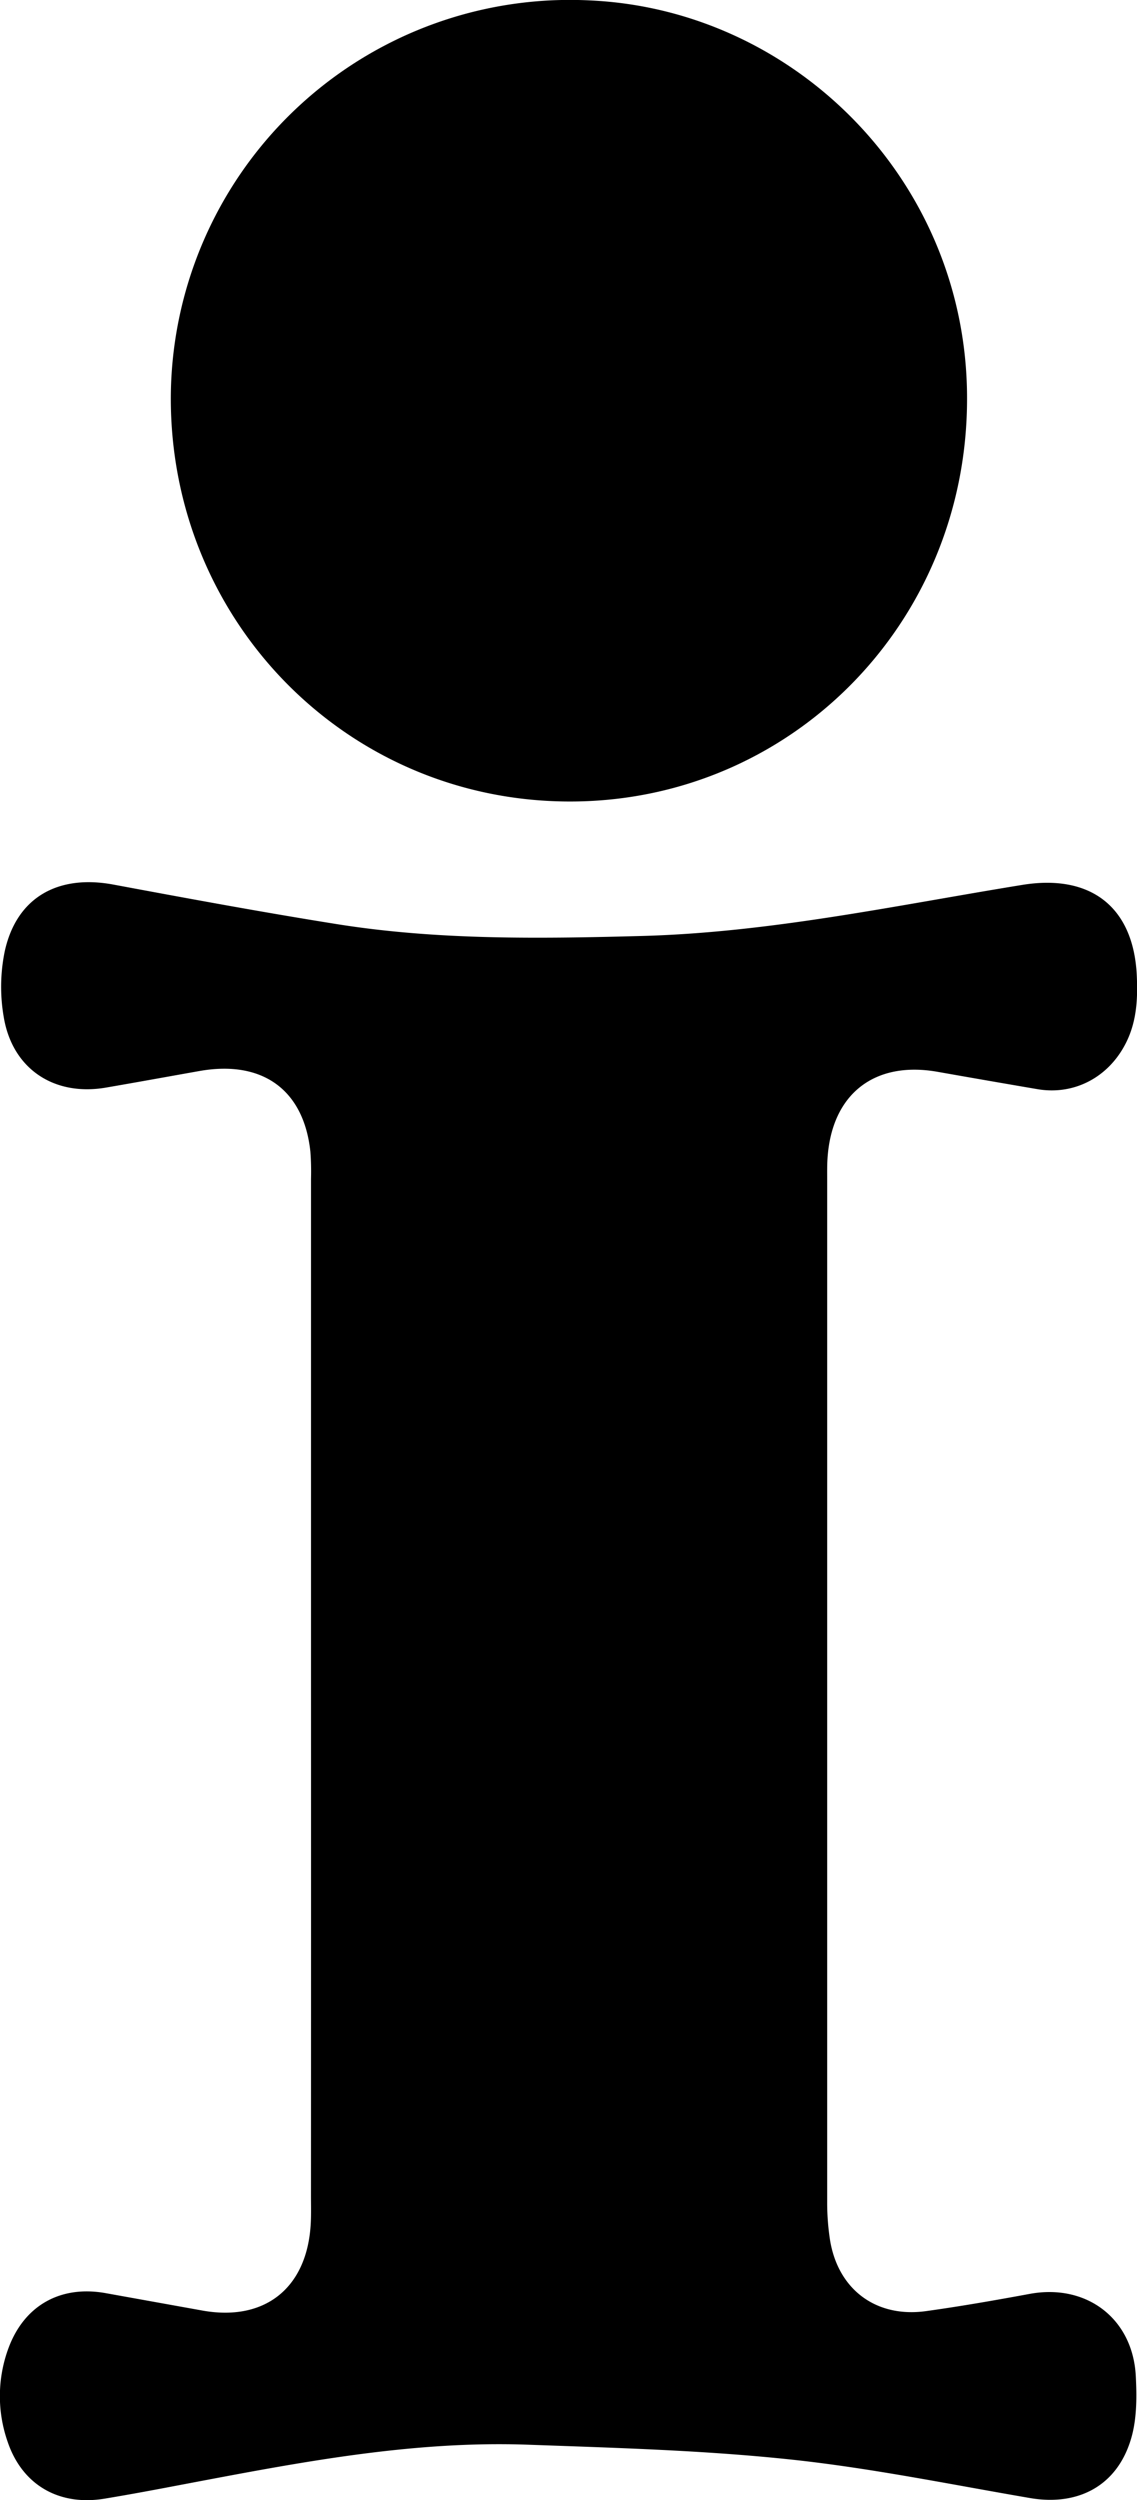 <svg xmlns="http://www.w3.org/2000/svg" viewBox="0 0 304.86 670"><title>Asset 53</title><g id="Layer_2" data-name="Layer 2"><g id="Layer_1-2" data-name="Layer 1"><path d="M83.39,452.81q0-68.46,0-136.93a70.51,70.51,0,0,0-.17-7.27C81.45,292.06,70.41,284.06,53.57,287c-8.34,1.48-16.68,3-25,4.43C14.59,293.91,3.3,286.5,1,272.53a47.28,47.28,0,0,1,.27-17.59c3.17-14.43,14.23-20.67,29.17-17.88,19.92,3.71,39.86,7.4,59.88,10.59,27.06,4.31,54.34,3.91,81.64,3.18,34.53-.92,68.19-8.18,102.08-13.68,18.27-3,29.88,5.76,30.76,24.23.29,6.25,0,12.39-2.93,18.16-4.61,9.13-13.8,14-23.64,12.35q-13.43-2.29-26.84-4.66c-17-3-28.46,6-29.52,23.35-.11,1.81-.08,3.63-.08,5.45q0,136.94,0,273.86a65.71,65.71,0,0,0,.76,10.39c2.15,13.3,12.38,20.93,25.77,19.06,9.29-1.29,18.54-2.91,27.76-4.61,15.24-2.82,27.7,6.61,28.46,22.09.26,5.24.29,10.74-1,15.75-3.43,13.18-14,19.17-27.41,16.86-21.47-3.68-42.89-8.09-64.52-10.36-23.16-2.44-46.53-3.08-69.83-3.92C110.49,654,80,659.93,49.43,665.72c-7.13,1.36-14.27,2.71-21.44,3.89-12.19,2-22.1-3.68-26-15.42a37.05,37.05,0,0,1,.31-25c4.27-11.45,14-16.81,26-14.67l25.91,4.66c16.58,3,27.91-5.79,29.07-22.67.19-2.72.1-5.46.1-8.19Q83.41,520.58,83.39,452.81Z"/><path d="M259.29,107.64c-.4,60-47.9,107.49-107.08,107.15C92.69,214.45,45.57,166.2,45.8,106.35A107,107,0,0,1,158.29.12C213.49,2.65,259.77,49.09,259.29,107.64Z"/></g></g></svg>